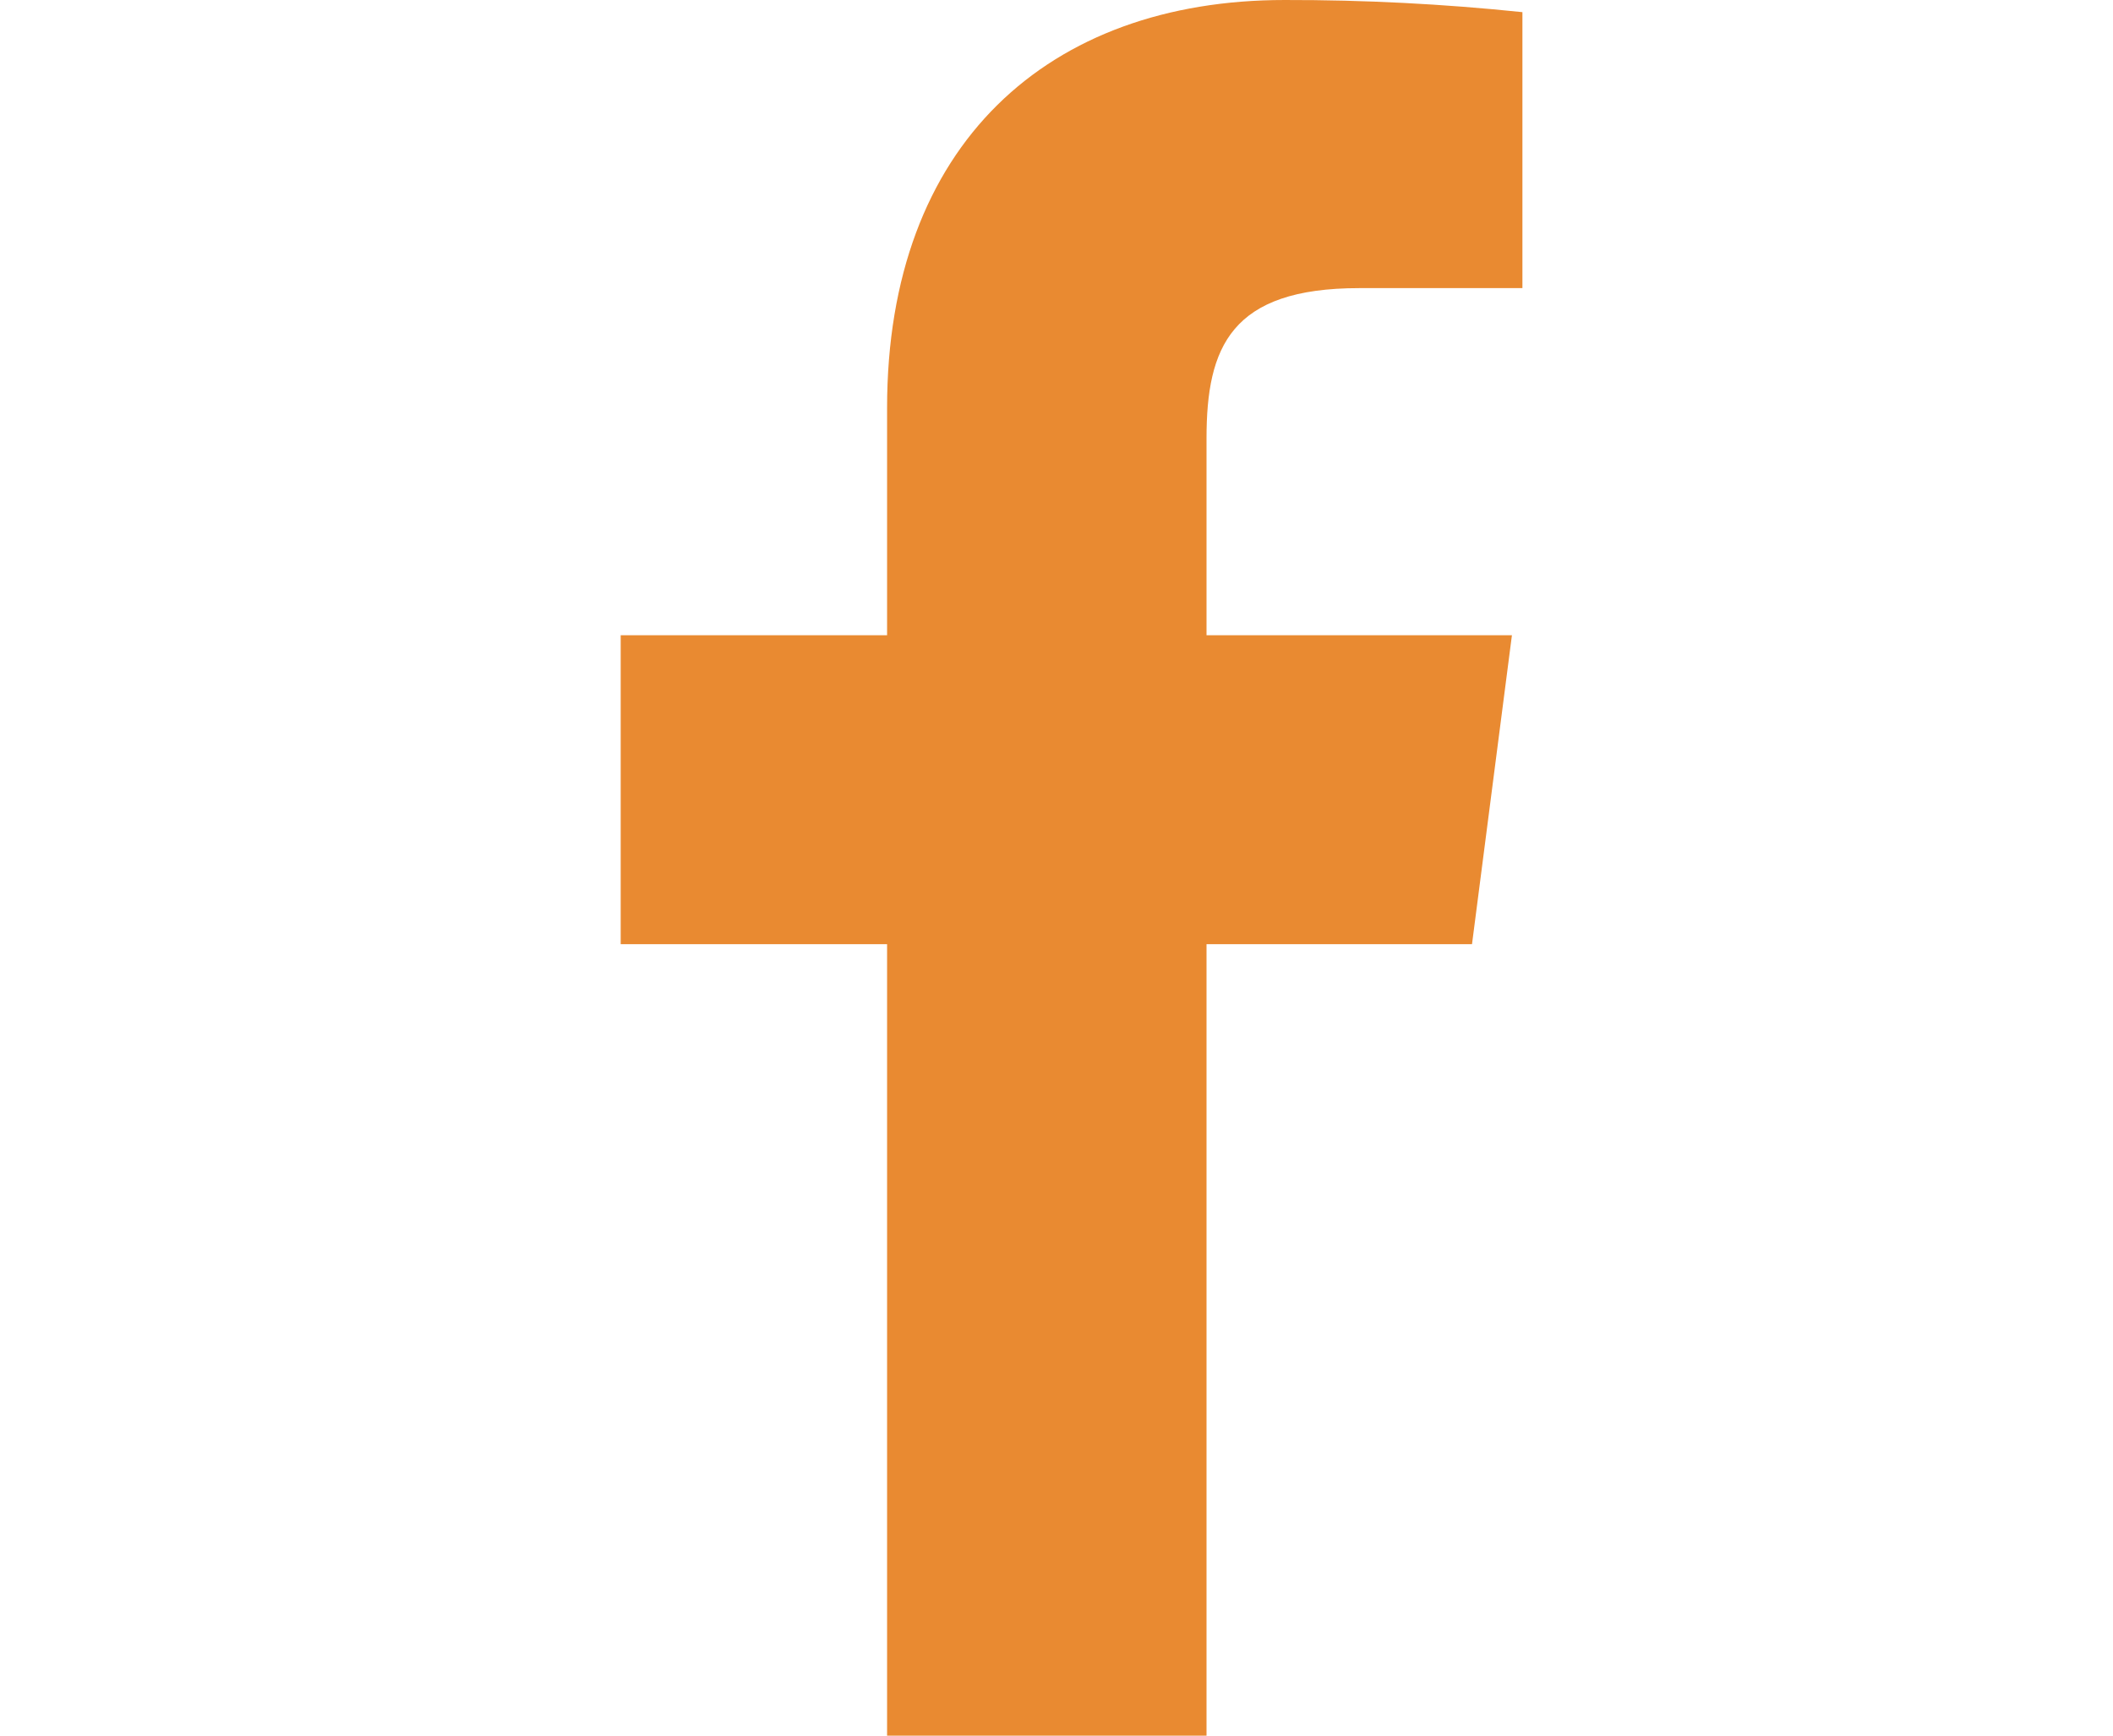 <svg width="28" height="23" viewBox="0 0 28 23" fill="none" xmlns="http://www.w3.org/2000/svg">
<path d="M18.012 3.818H20.174V0.161C19.127 0.052 18.075 -0.002 17.023 3.43437e-05C13.895 3.43437e-05 11.755 1.909 11.755 5.405V8.418H8.225V12.512H11.755V23H15.988V12.512H19.506L20.035 8.418H15.988V5.808C15.988 4.6 16.309 3.818 18.012 3.818Z" fill="#E98A31"/>
</svg>
